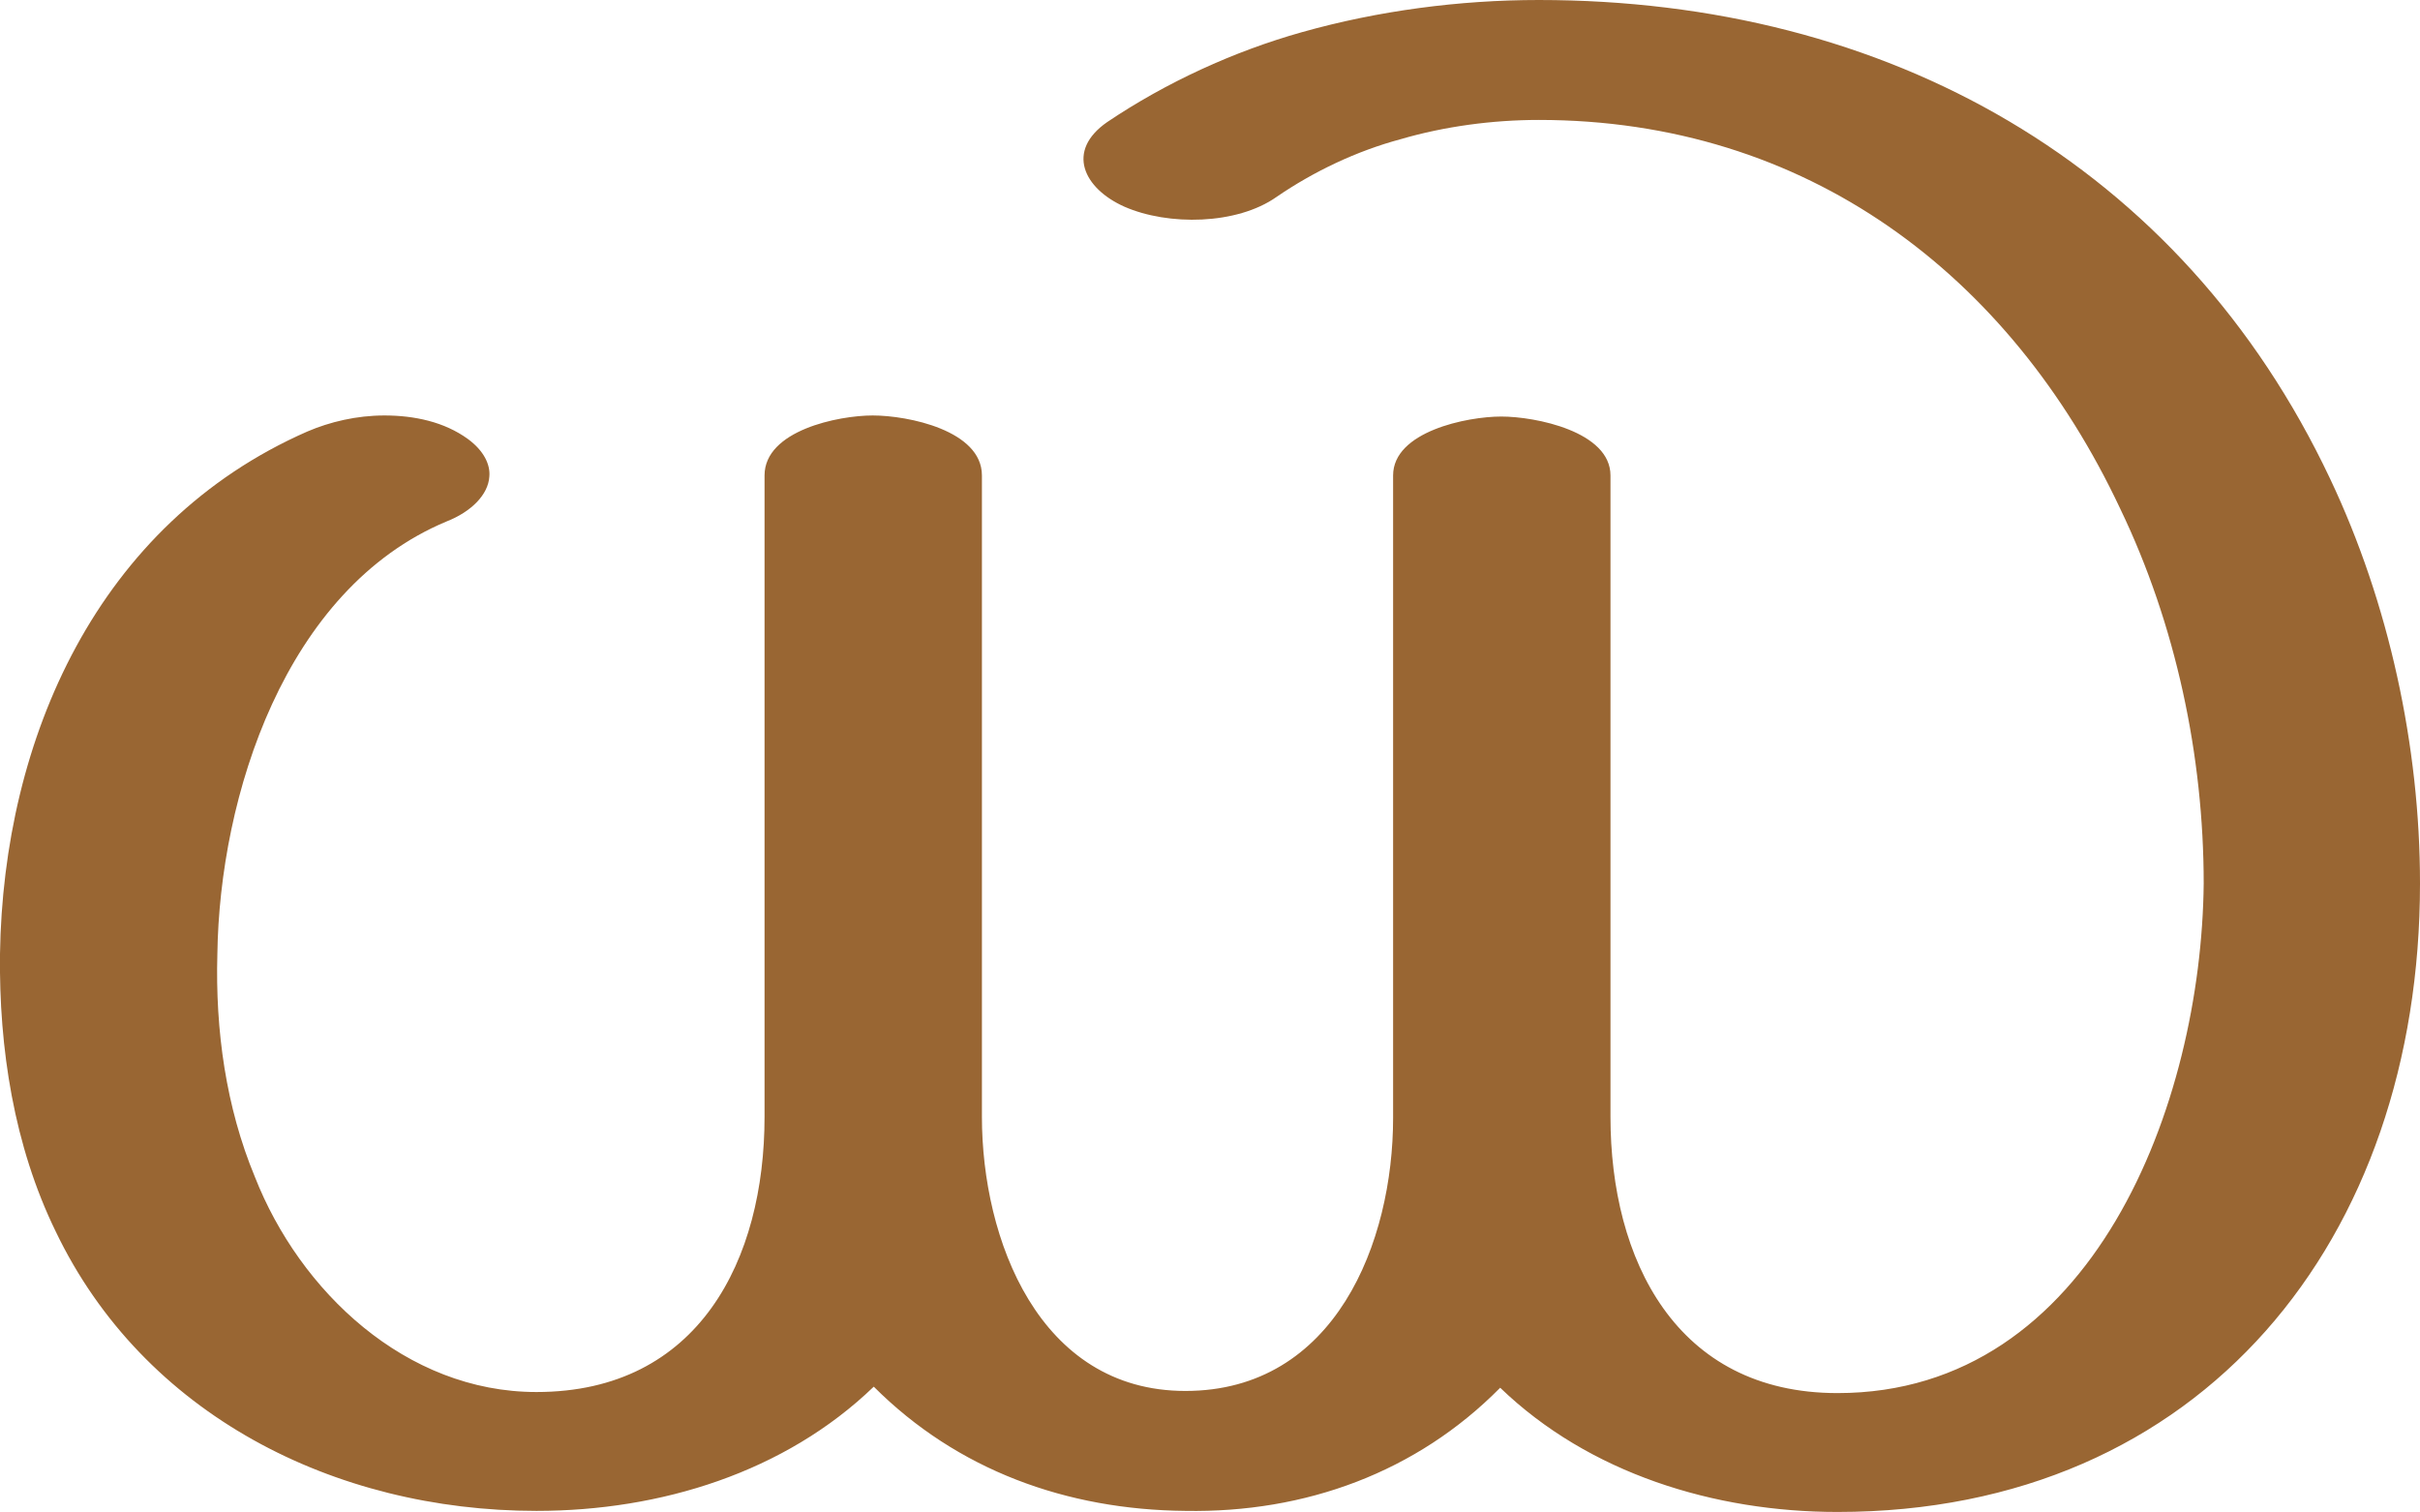 <?xml version="1.0" encoding="UTF-8"?>
<!DOCTYPE svg PUBLIC "-//W3C//DTD SVG 1.1//EN" "http://www.w3.org/Graphics/SVG/1.1/DTD/svg11.dtd">
<!-- Creator: CorelDRAW X8 -->
<svg xmlns="http://www.w3.org/2000/svg" xml:space="preserve" width="2260px" height="1412px" version="1.1" style="shape-rendering:geometricPrecision; text-rendering:geometricPrecision; image-rendering:optimizeQuality; fill-rule:evenodd; clip-rule:evenodd"
viewBox="0 0 2260 1412"
 xmlns:xlink="http://www.w3.org/1999/xlink">
 <defs>
  <style type="text/css">
   <![CDATA[
    .fil0 {fill:#996633;fill-rule:nonzero}
   ]]>
  </style>
 </defs>
 <g id="Layer_x0020_1">
  <path class="fil0" d="M2260 825c0,-128 -29,-262 -84,-378 -139,-294 -414,-447 -739,-447 -74,0 -150,10 -221,30 -64,18 -127,47 -182,84 -39,27 -22,62 16,79 41,18 105,17 142,-9 35,-24 75,-43 116,-54 41,-12 86,-18 129,-18 250,0 440,144 543,363 52,108 78,231 78,350 -2,205 -103,476 -342,476 -151,0 -212,-125 -212,-258l0 -599c0,-41 -70,-55 -102,-55 -32,0 -101,14 -101,55l0 600c0,116 -54,255 -194,255 -137,0 -190,-142 -190,-256l0 -599c0,-42 -69,-56 -102,-56 -32,0 -101,14 -101,56l0 599c0,133 -61,257 -213,257 -122,0 -221,-94 -263,-201 -27,-65 -37,-137 -35,-208 2,-147 63,-341 214,-404 23,-9 39,-25 40,-42 1,-11 -5,-24 -20,-35 -22,-16 -50,-22 -78,-22 -26,0 -51,6 -72,15 -196,86 -284,287 -287,488 -1,88 13,179 52,259 82,171 260,261 449,261 116,0 232,-36 315,-116 78,78 180,115 291,116 112,2 216,-36 294,-115 83,80 200,116 315,116 341,0 544,-255 544,-587z"/>
 </g>
</svg>
